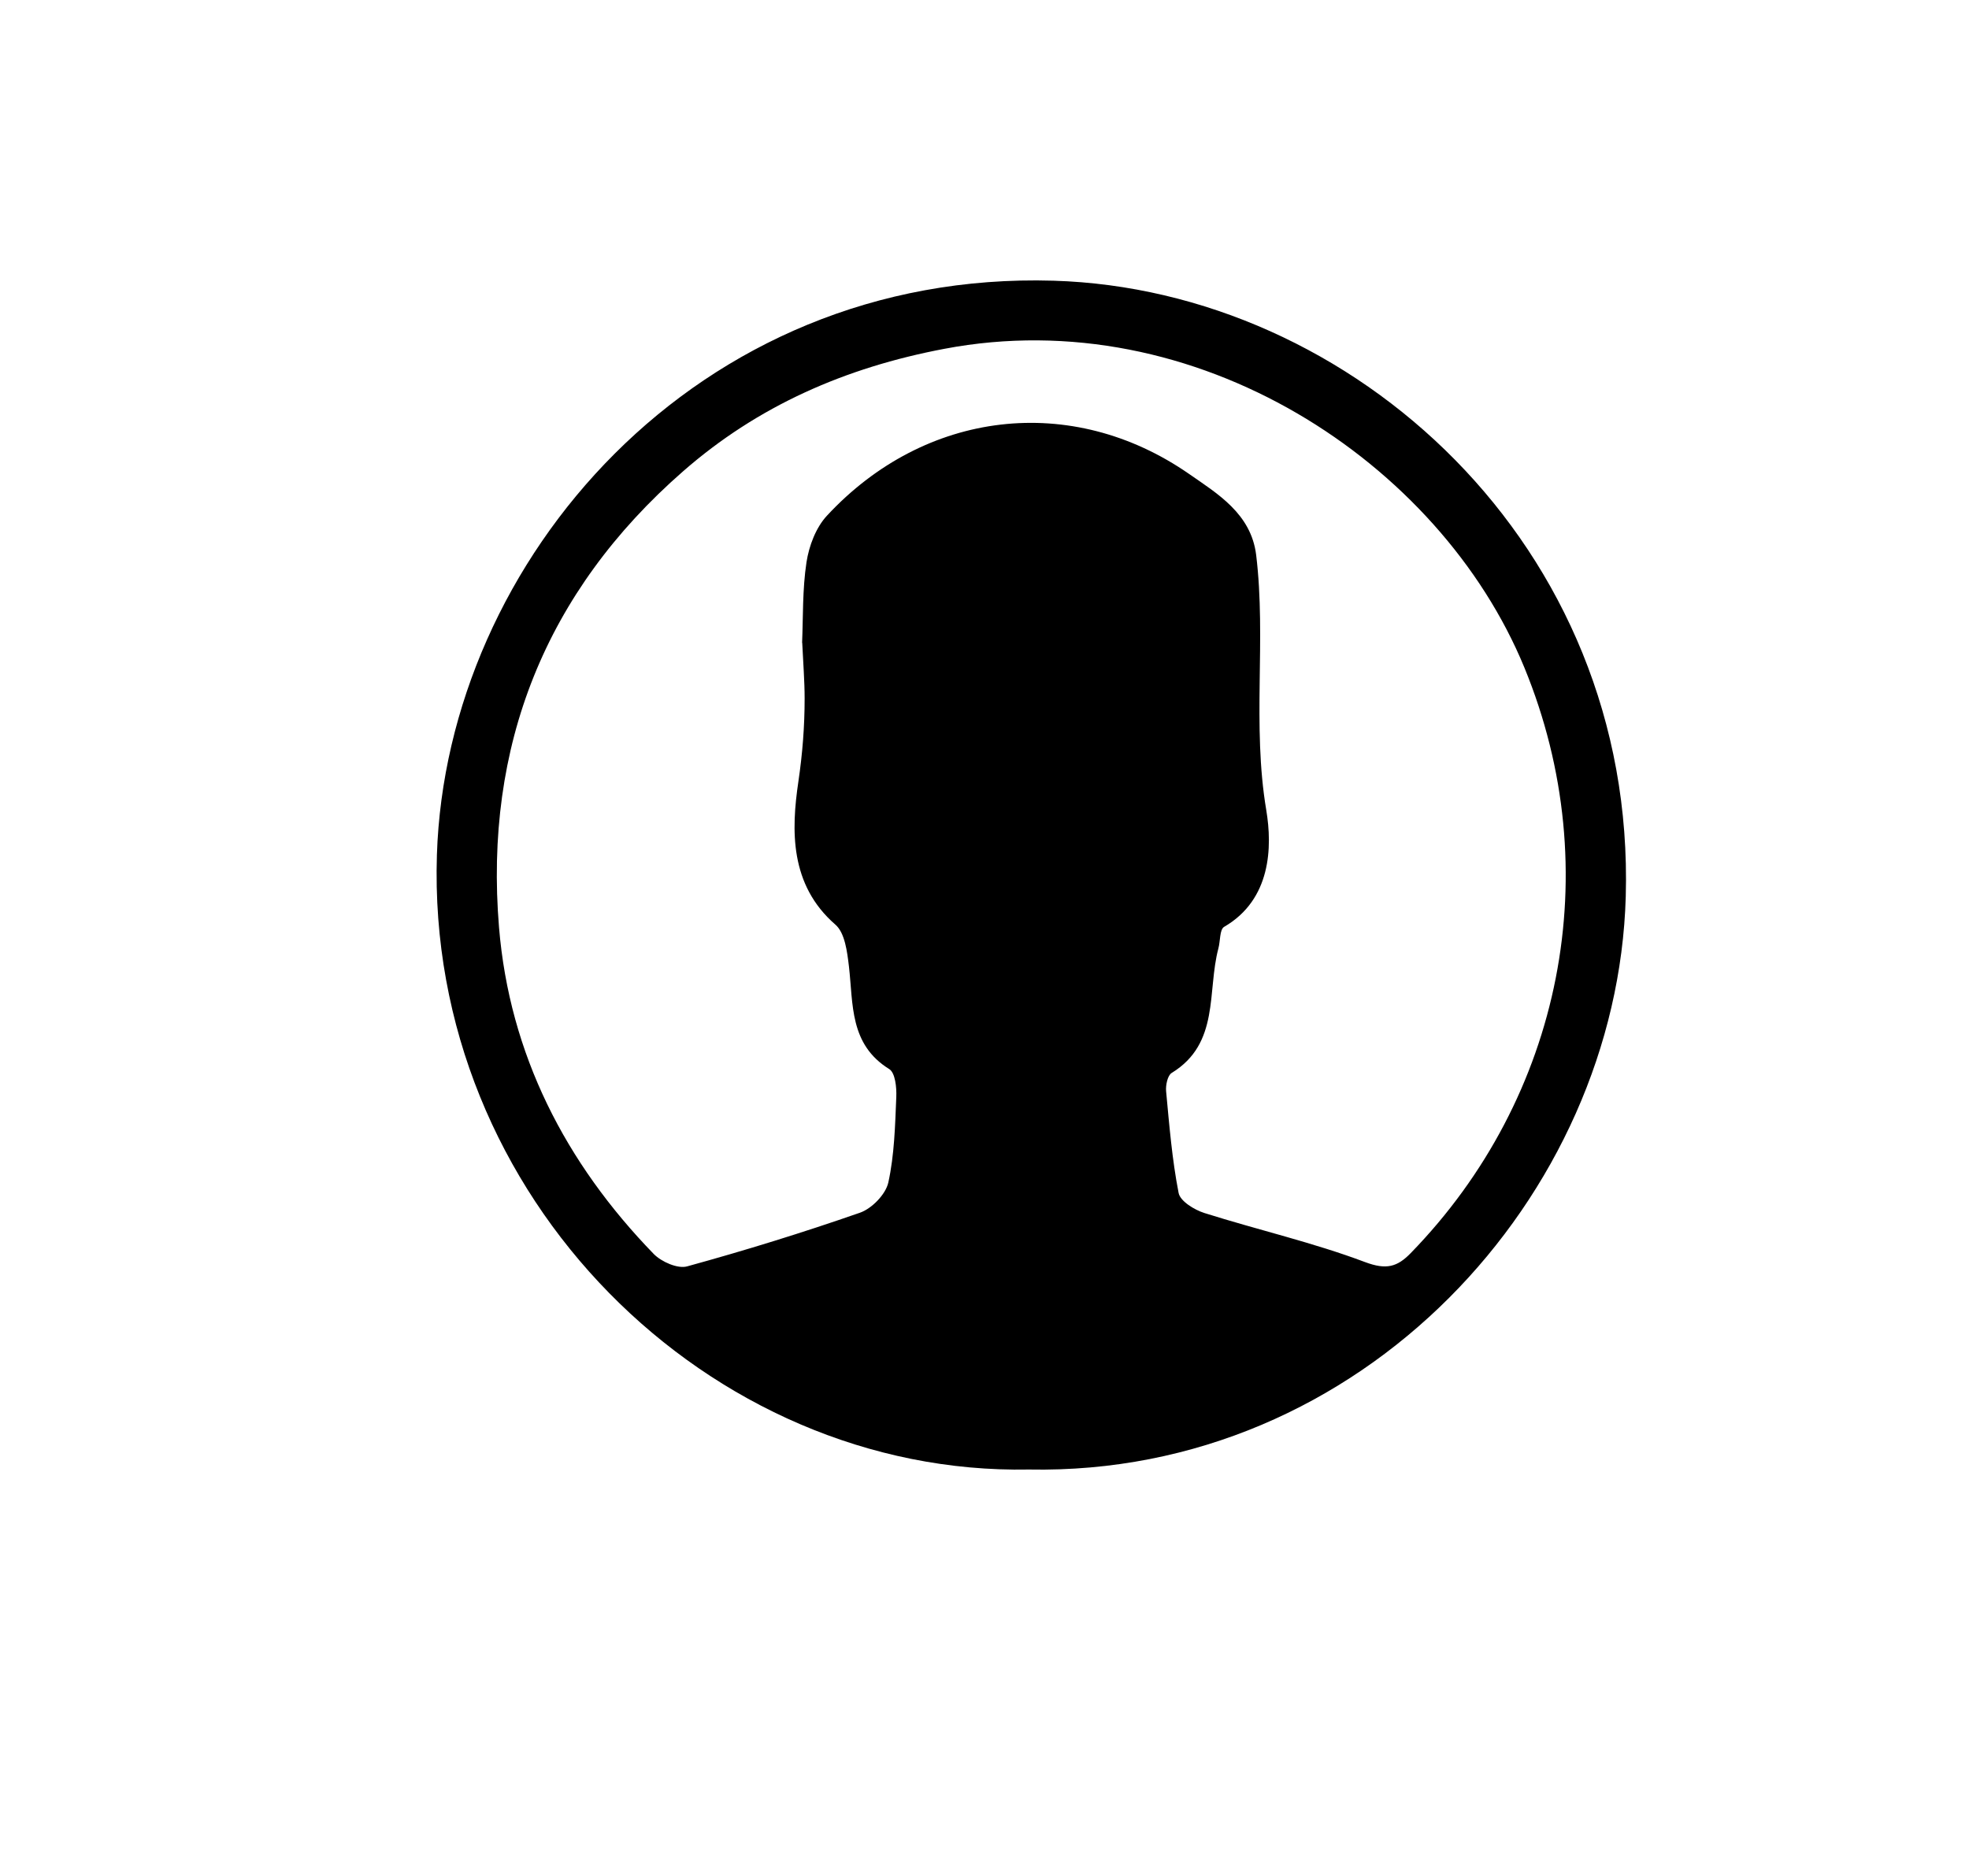 <svg width="148" height="141" viewBox="0 0 148 141" fill="none" xmlns="http://www.w3.org/2000/svg">
<path d="M77.34 110.46C53.36 110.92 32.02 90.03 32.84 64.26C33.55 42.17 52.33 20.3 79.19 21.1C101.61 21.77 122.95 40.95 122.2 67.39C121.57 89.91 102.38 110.95 77.33 110.46H77.34ZM60.29 48.31C60.37 46.41 60.31 44.3 60.62 42.26C60.81 41.03 61.33 39.65 62.16 38.76C69.53 30.82 80.54 29.5 89.37 35.62C91.51 37.11 94.04 38.61 94.42 41.72C95.19 48.08 94.1 54.48 95.18 60.9C95.64 63.66 95.55 67.62 92.01 69.67C91.67 69.87 91.73 70.74 91.58 71.29C90.72 74.52 91.7 78.43 88.07 80.65C87.76 80.84 87.61 81.57 87.65 82.02C87.89 84.58 88.1 87.16 88.59 89.67C88.71 90.29 89.77 90.94 90.53 91.18C94.55 92.45 98.68 93.39 102.61 94.87C104.21 95.47 105.03 95.23 106.04 94.19C117.43 82.49 120.86 65.46 114.58 50.18C108.23 34.74 89.88 22.63 70.98 26.22C63.53 27.63 56.96 30.51 51.34 35.43C40.99 44.48 36.38 56.07 37.51 69.72C38.3 79.24 42.49 87.41 49.14 94.26C49.72 94.85 50.94 95.39 51.65 95.19C56.02 93.99 60.35 92.65 64.63 91.16C65.53 90.85 66.57 89.78 66.77 88.89C67.23 86.8 67.28 84.6 67.37 82.45C67.4 81.74 67.29 80.64 66.84 80.36C63.84 78.5 64.14 75.49 63.81 72.64C63.68 71.55 63.51 70.12 62.79 69.5C59.35 66.51 59.47 62.4 60.01 58.75C60.32 56.65 60.48 54.6 60.48 52.51C60.48 51.18 60.37 49.85 60.3 48.33L60.29 48.31Z" fill="black"/>
</svg>
